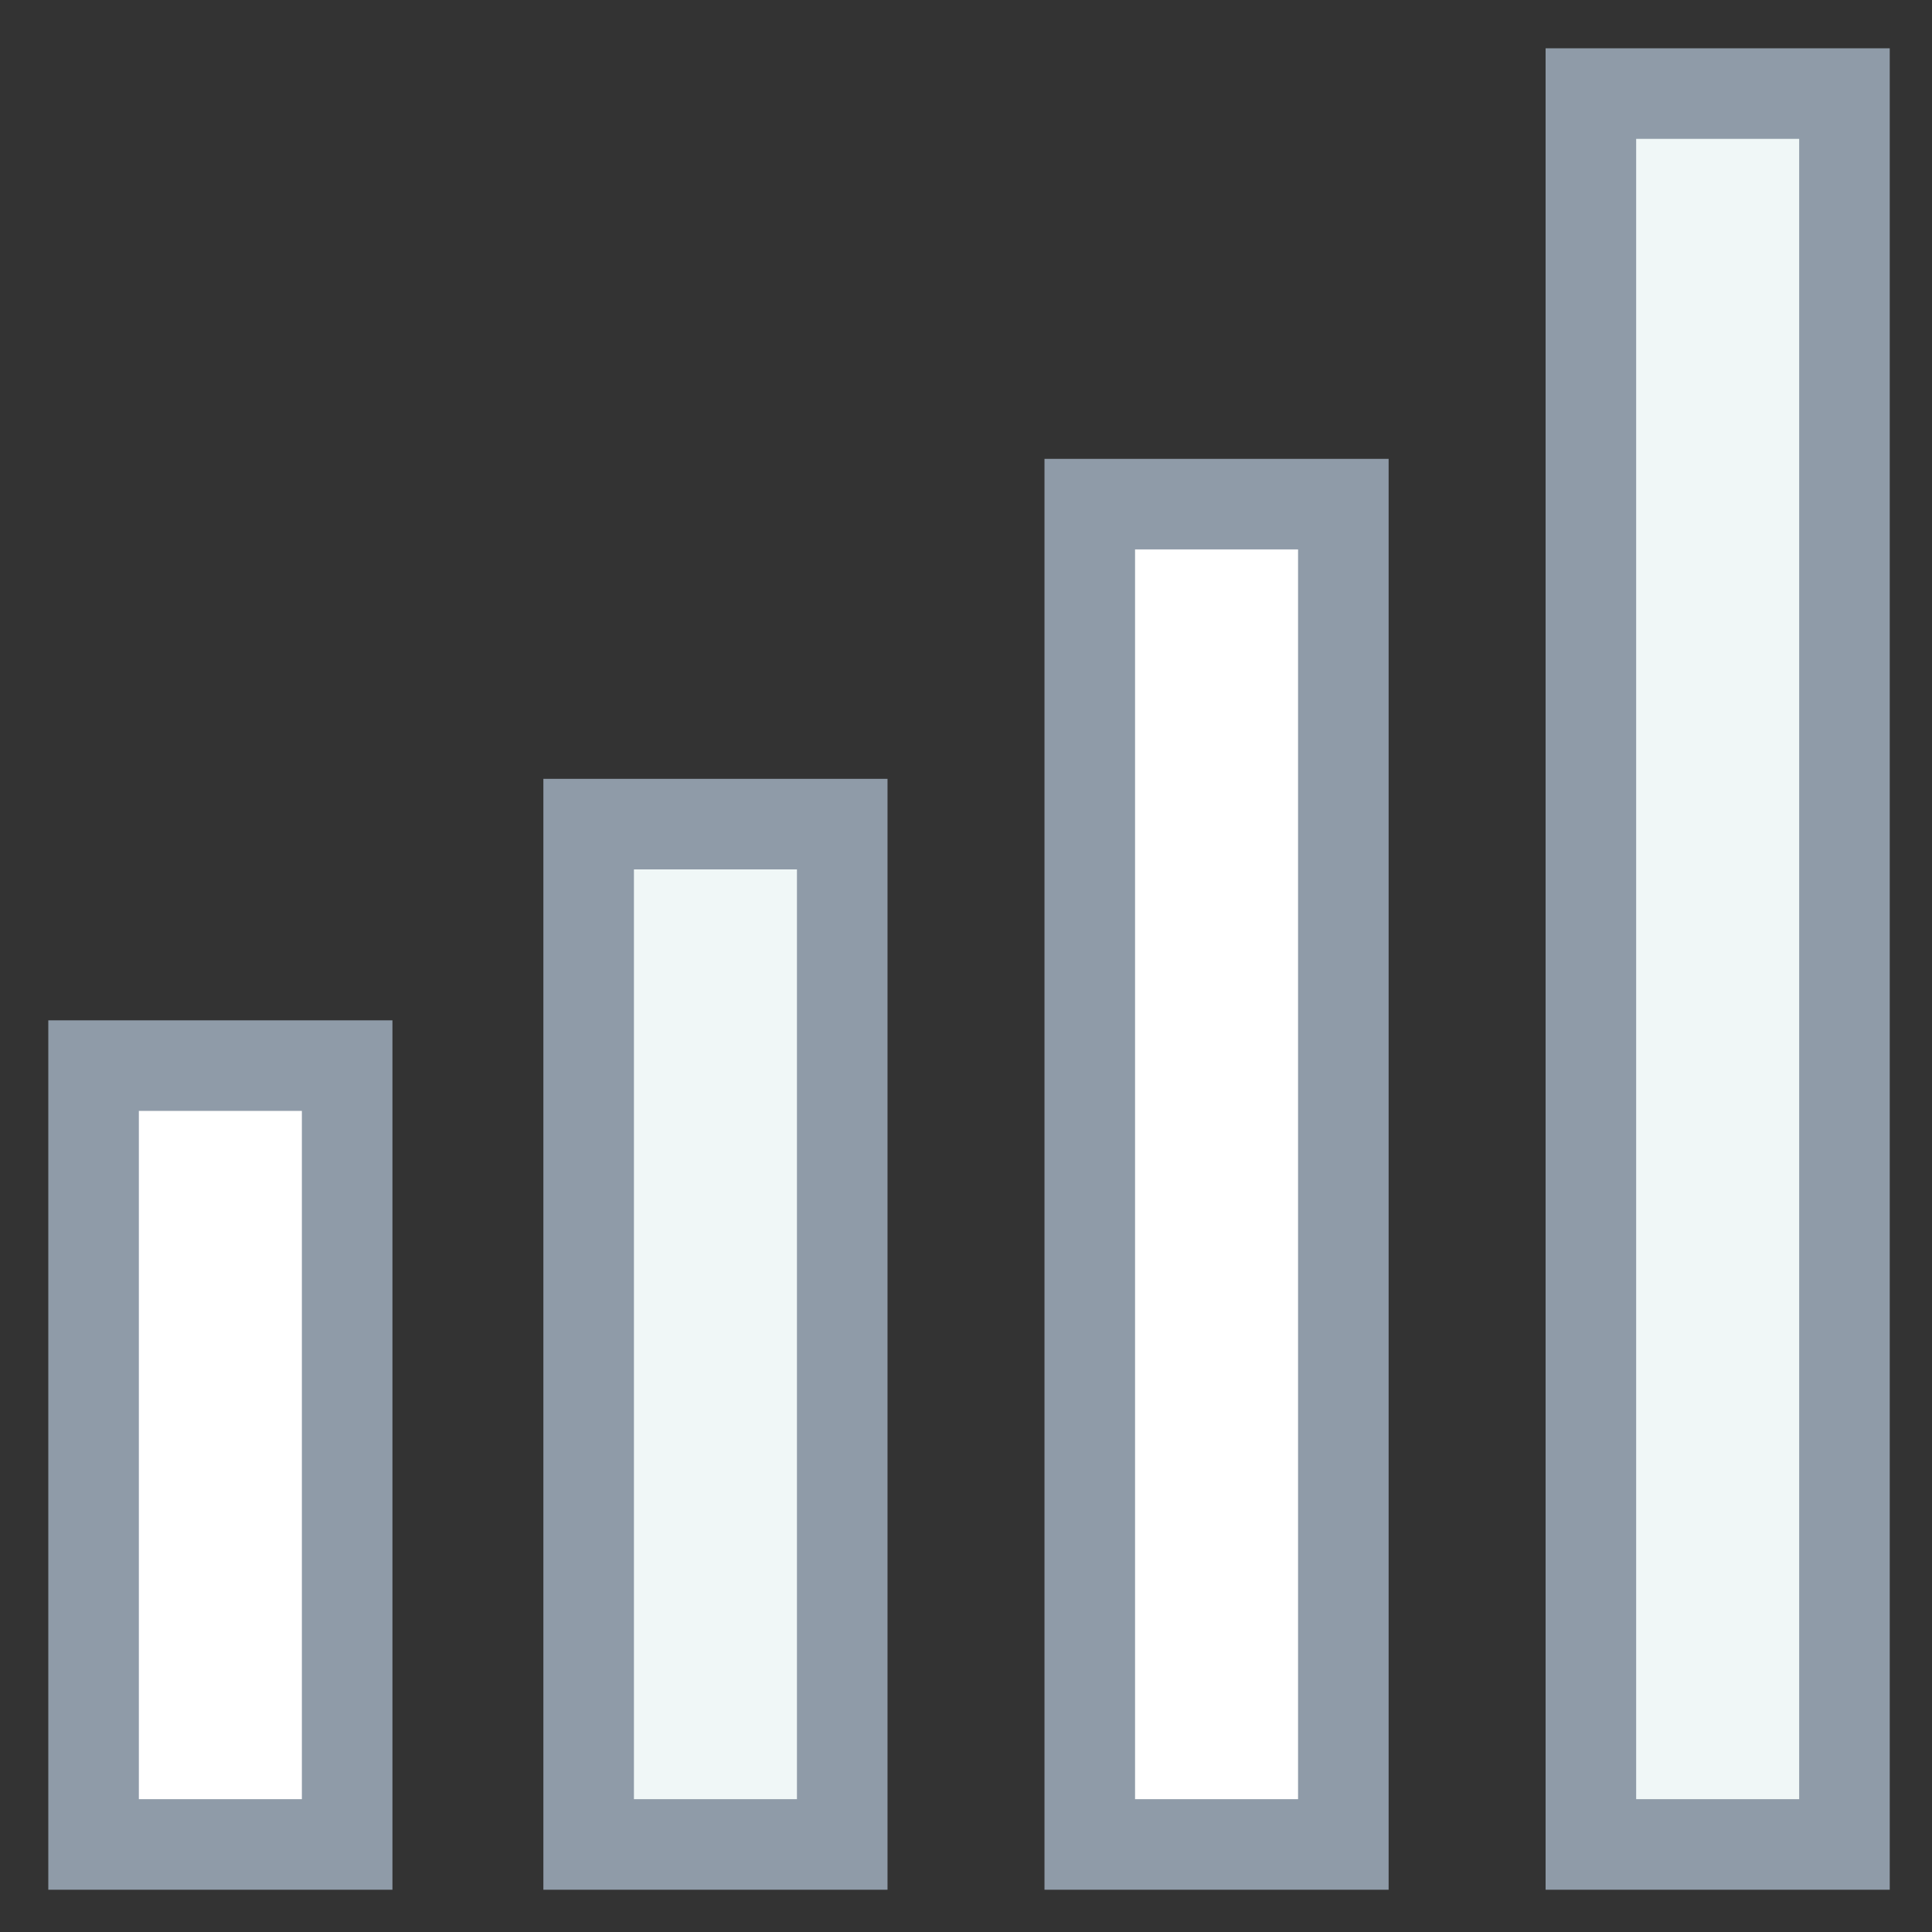 <?xml version="1.0" encoding="utf-8"?>
<!-- Generator: Adobe Illustrator 18.0.0, SVG Export Plug-In . SVG Version: 6.00 Build 0)  -->
<!DOCTYPE svg PUBLIC "-//W3C//DTD SVG 1.1//EN" "http://www.w3.org/Graphics/SVG/1.1/DTD/svg11.dtd">
<svg version="1.1" id="Layer_1" xmlns="http://www.w3.org/2000/svg" xmlns:xlink="http://www.w3.org/1999/xlink" x="0px" y="0px"
	 viewBox="0 0 32 32" enable-background="new 0 0 32 32" xml:space="preserve">
<rect x="0" y="0" width="32" height="32" fill="#333333" stroke="none"/>
<g>
	<g>
		<rect x="1.5" y="17.6" fill="#FFFFFF" width="4.2" height="12.9"/>
		<path fill="#8F9BA8" d="M6.4,31.3H0.8V16.9h5.7V31.3z M2.3,29.8h2.7V18.4H2.3V29.8z"/>
	</g>
	<g>
		<rect x="9.8" y="13.6" fill="#F0F7F7" width="4.2" height="16.9"/>
		<path fill="#8F9BA8" d="M14.7,31.3H9V12.9h5.7V31.3z M10.5,29.8h2.7V14.4h-2.7V29.8z"/>
	</g>
	<g>
		<rect x="18" y="8.4" fill="#FFFFFF" width="4.2" height="22.1"/>
		<path fill="#8F9BA8" d="M23,31.3h-5.7V7.6H23V31.3z M18.8,29.8h2.7V9.1h-2.7V29.8z"/>
	</g>
	<g>
		<rect x="26.3" y="1.5" fill="#F0F7F7" width="4.2" height="29"/>
		<path fill="#8F9BA8" d="M31.3,31.3h-5.7V0.8h5.7V31.3z M27.1,29.8h2.7V2.3h-2.7V29.8z"/>
	</g>
</g>
</svg>
